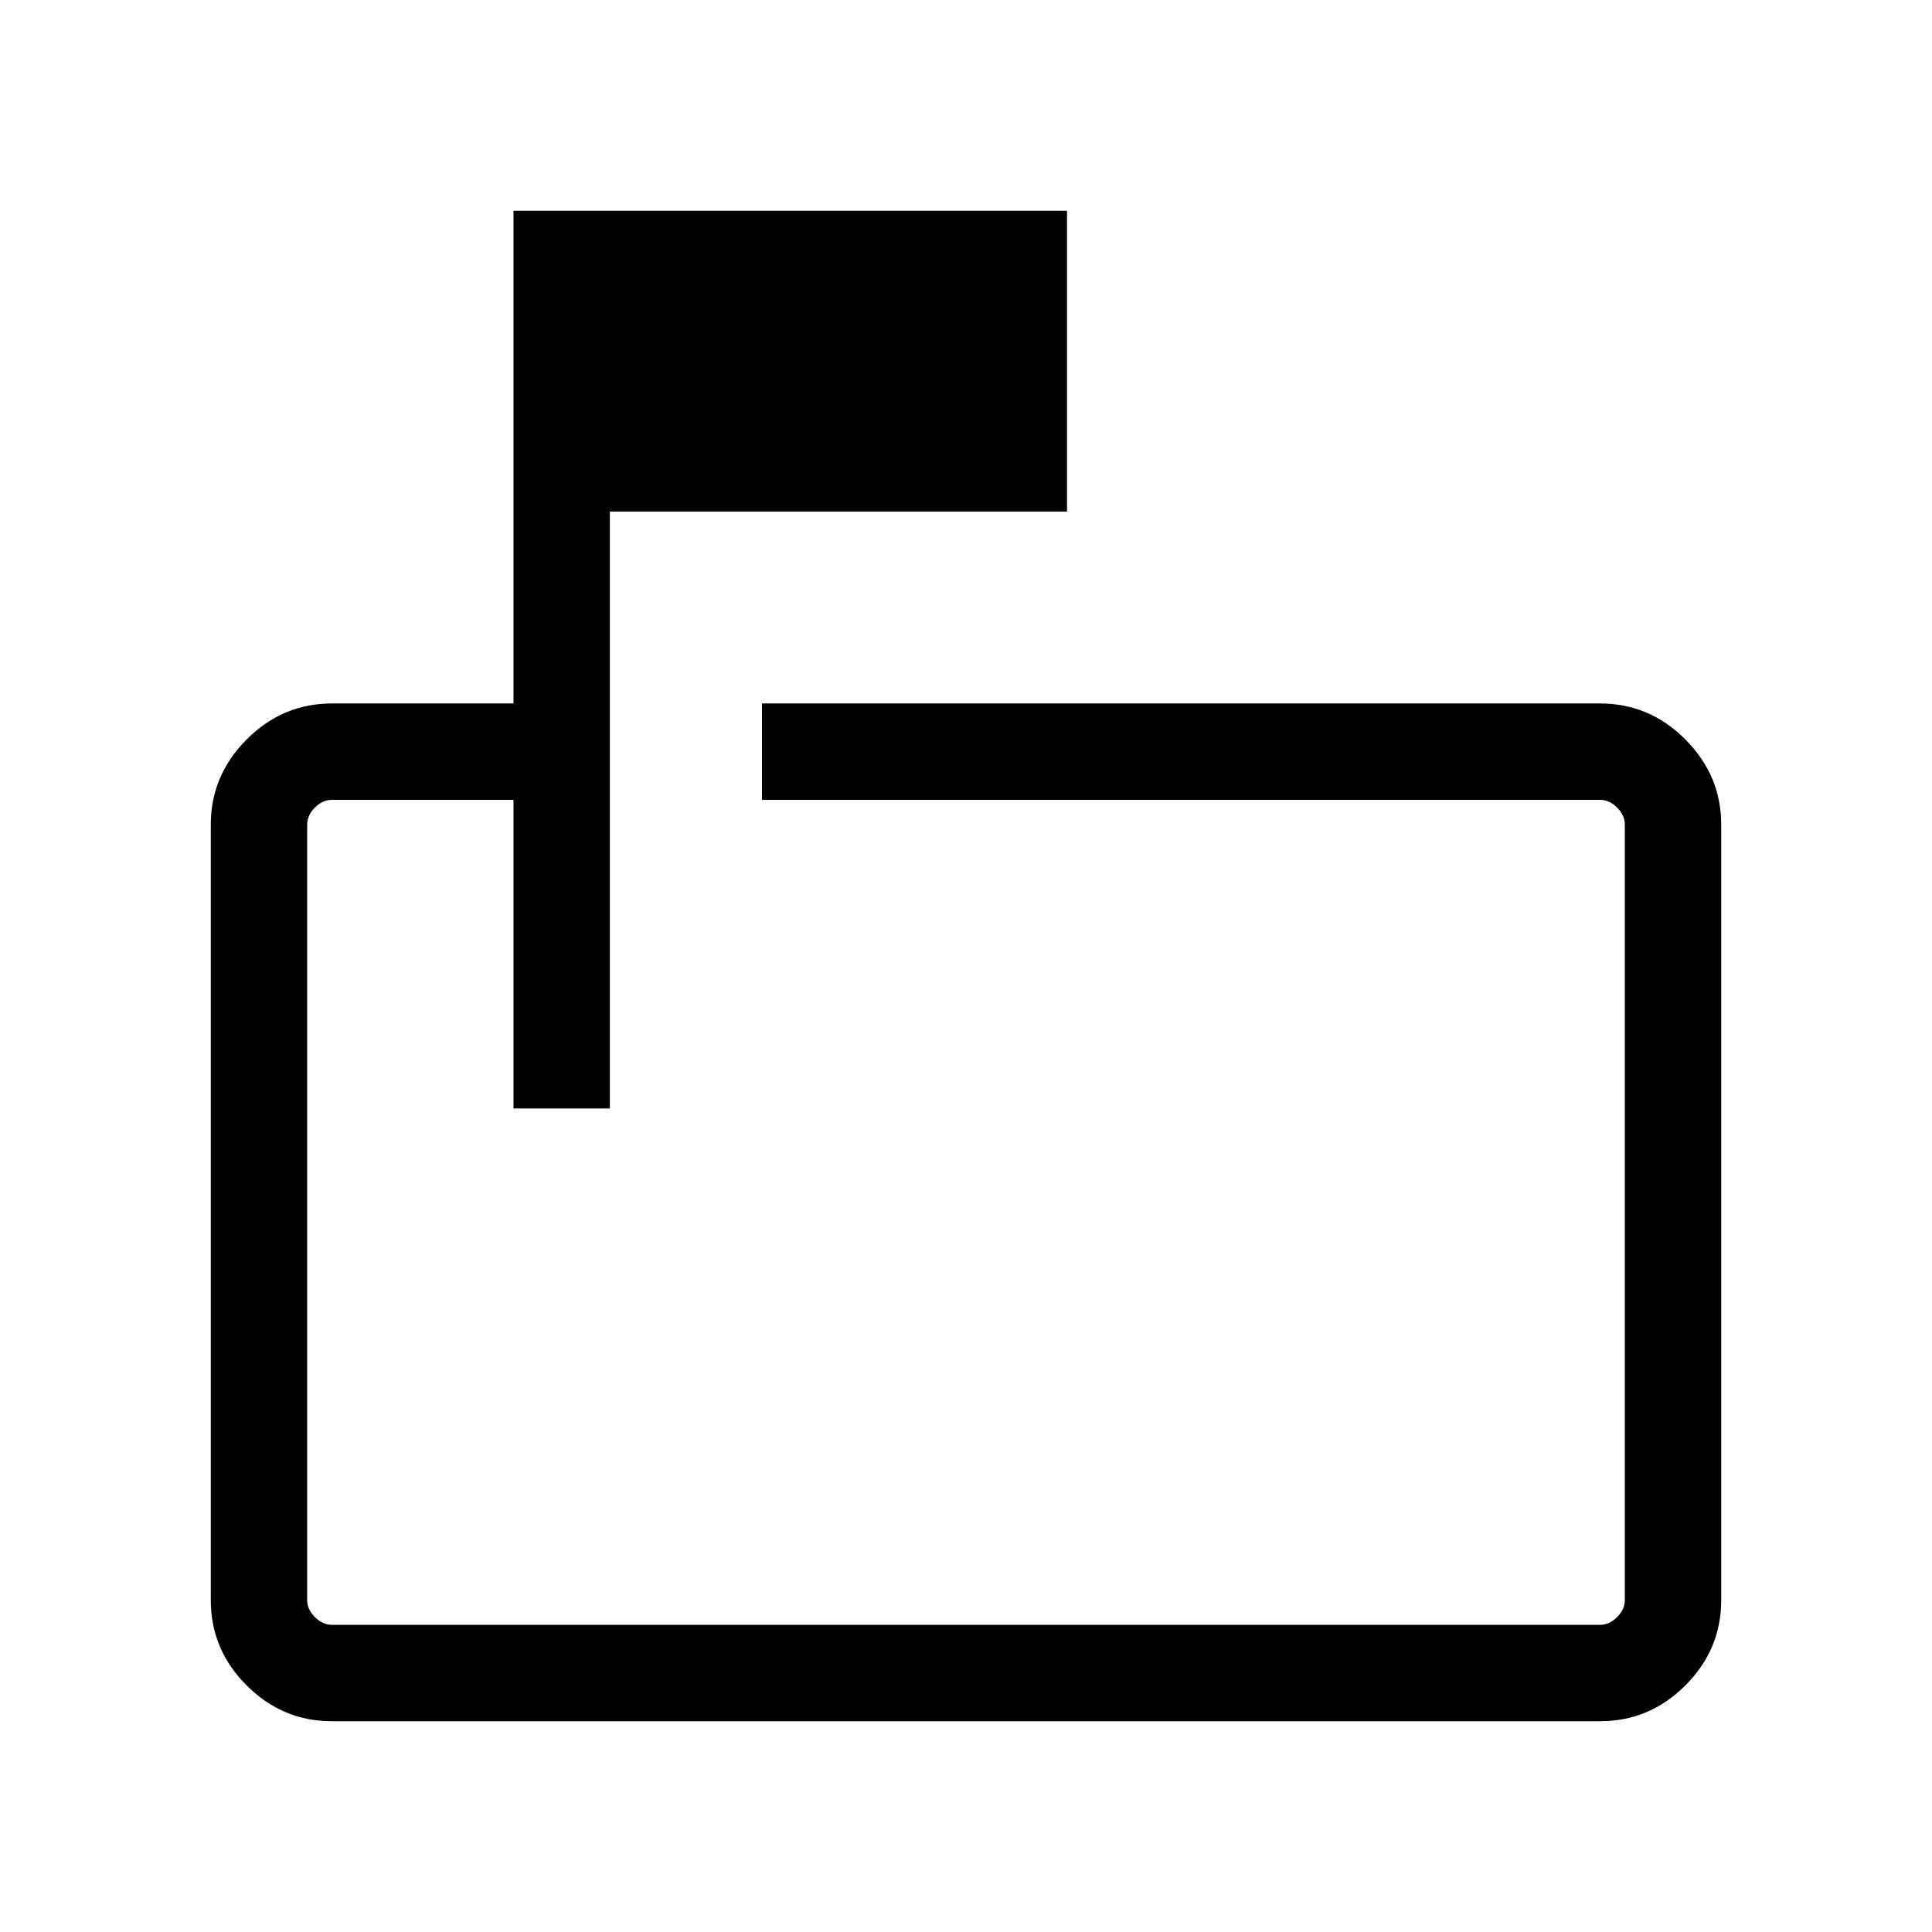 <svg xmlns="http://www.w3.org/2000/svg" height="40" viewBox="0 -960 960 960" width="40"><path d="M255.15-409.21v-153.35h-90.21q-4.62 0-8.47 3.84-3.84 3.85-3.84 8.46v385.32q0 4.62 3.84 8.47 3.85 3.84 8.47 3.84h630.12q4.62 0 8.47-3.84 3.84-3.85 3.84-8.47v-385.32q0-4.61-3.84-8.46-3.85-3.84-8.47-3.84H378.62v-47.89h416.44q24.61 0 42.4 17.9 17.8 17.89 17.8 42.29v385.32q0 24.61-17.8 42.4-17.79 17.8-42.31 17.8h-630.3q-24.52 0-42.31-17.8-17.8-17.79-17.8-42.4v-385.32q0-24.4 17.8-42.29 17.79-17.9 42.4-17.9h90.21v-244.81h275.04v149.47H303.04v296.58h-47.89ZM152.63-562.56v153.35-153.35 409.93V-562.56Z"/></svg>